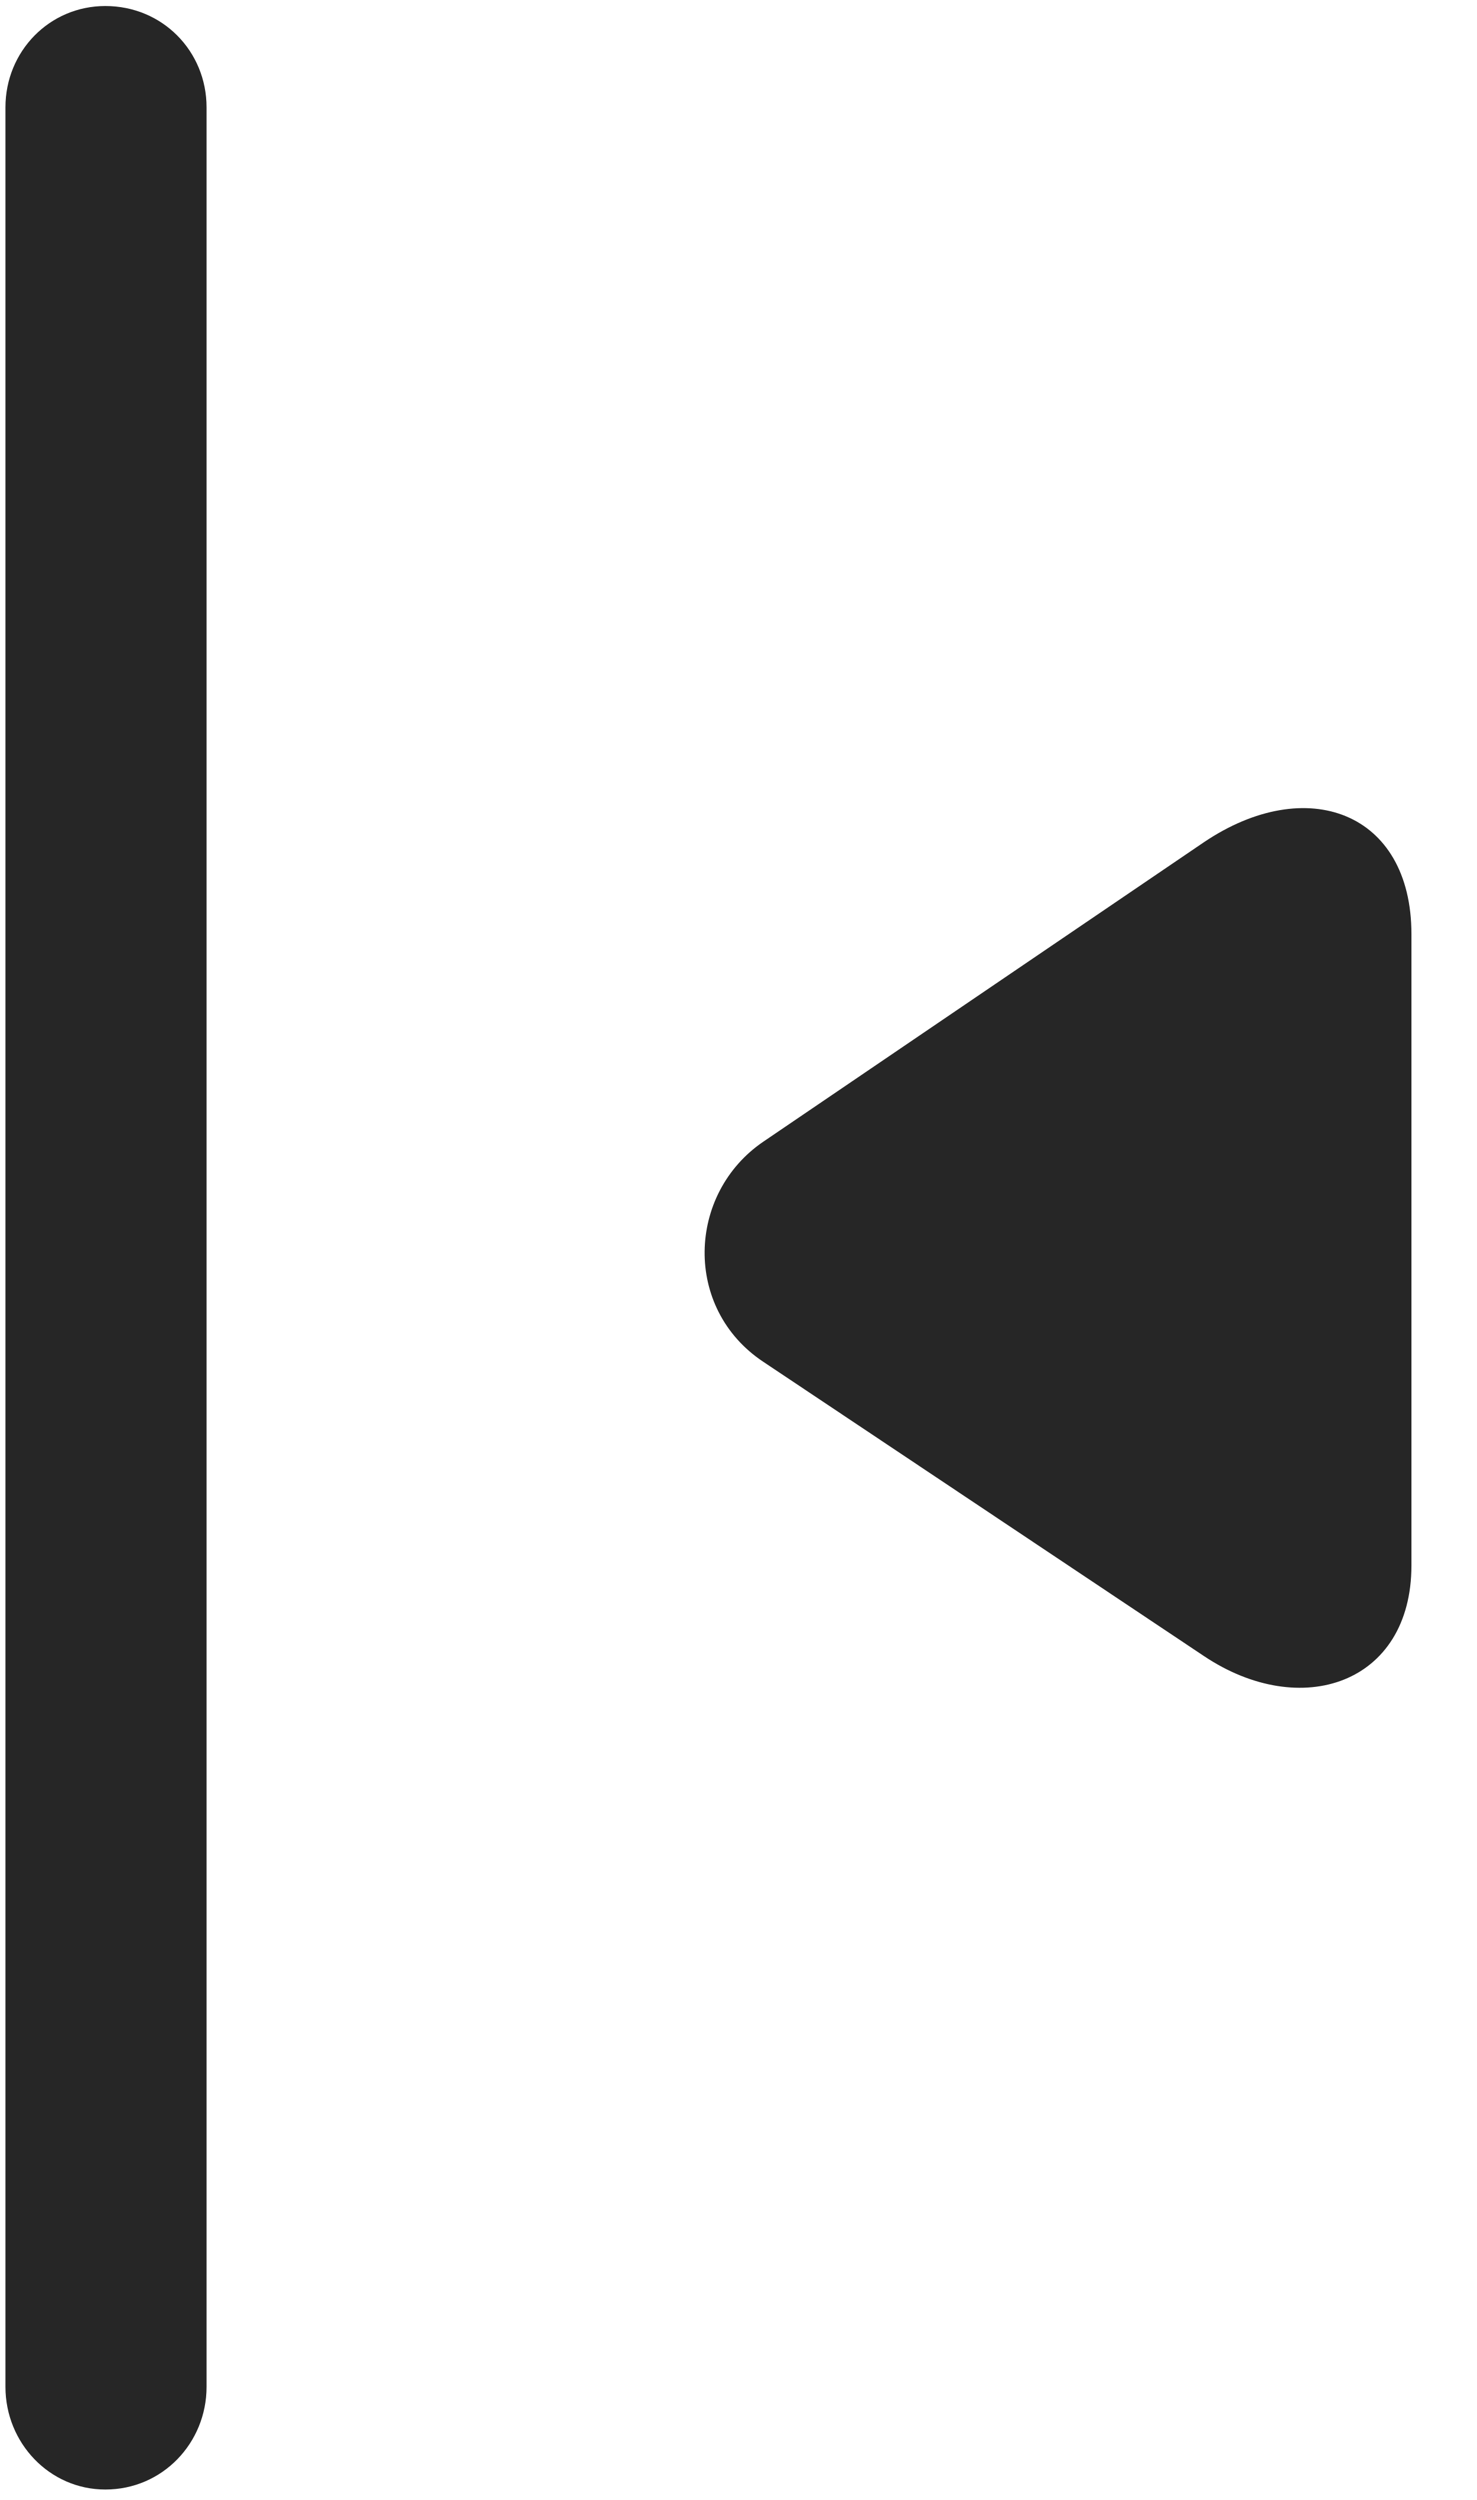 <svg width="13" height="22" viewBox="0 0 13 22" fill="none" xmlns="http://www.w3.org/2000/svg">
<g clip-path="url(#clip0_2207_22233)">
<path d="M0.927 21.909C1.431 21.909 1.818 21.498 1.818 21.006V0.944C1.818 0.452 1.431 0.053 0.927 0.053C0.435 0.053 0.048 0.452 0.048 0.944V21.006C0.048 21.498 0.435 21.909 0.927 21.909Z" fill="black" fill-opacity="0.85"/>
<path d="M10.595 14.573C11.451 15.147 12.423 14.819 12.423 13.776V8.221C12.423 7.143 11.498 6.803 10.595 7.413L6.716 10.049C6.048 10.506 6.013 11.514 6.716 11.983L10.595 14.573Z" fill="black" fill-opacity="0.85"/>
</g>
<defs>
<clipPath id="clip0_2207_22233">
<rect width="12.375" height="21.926" fill="white" transform="translate(0.048 0.053)"/>
</clipPath>
</defs>
</svg>
